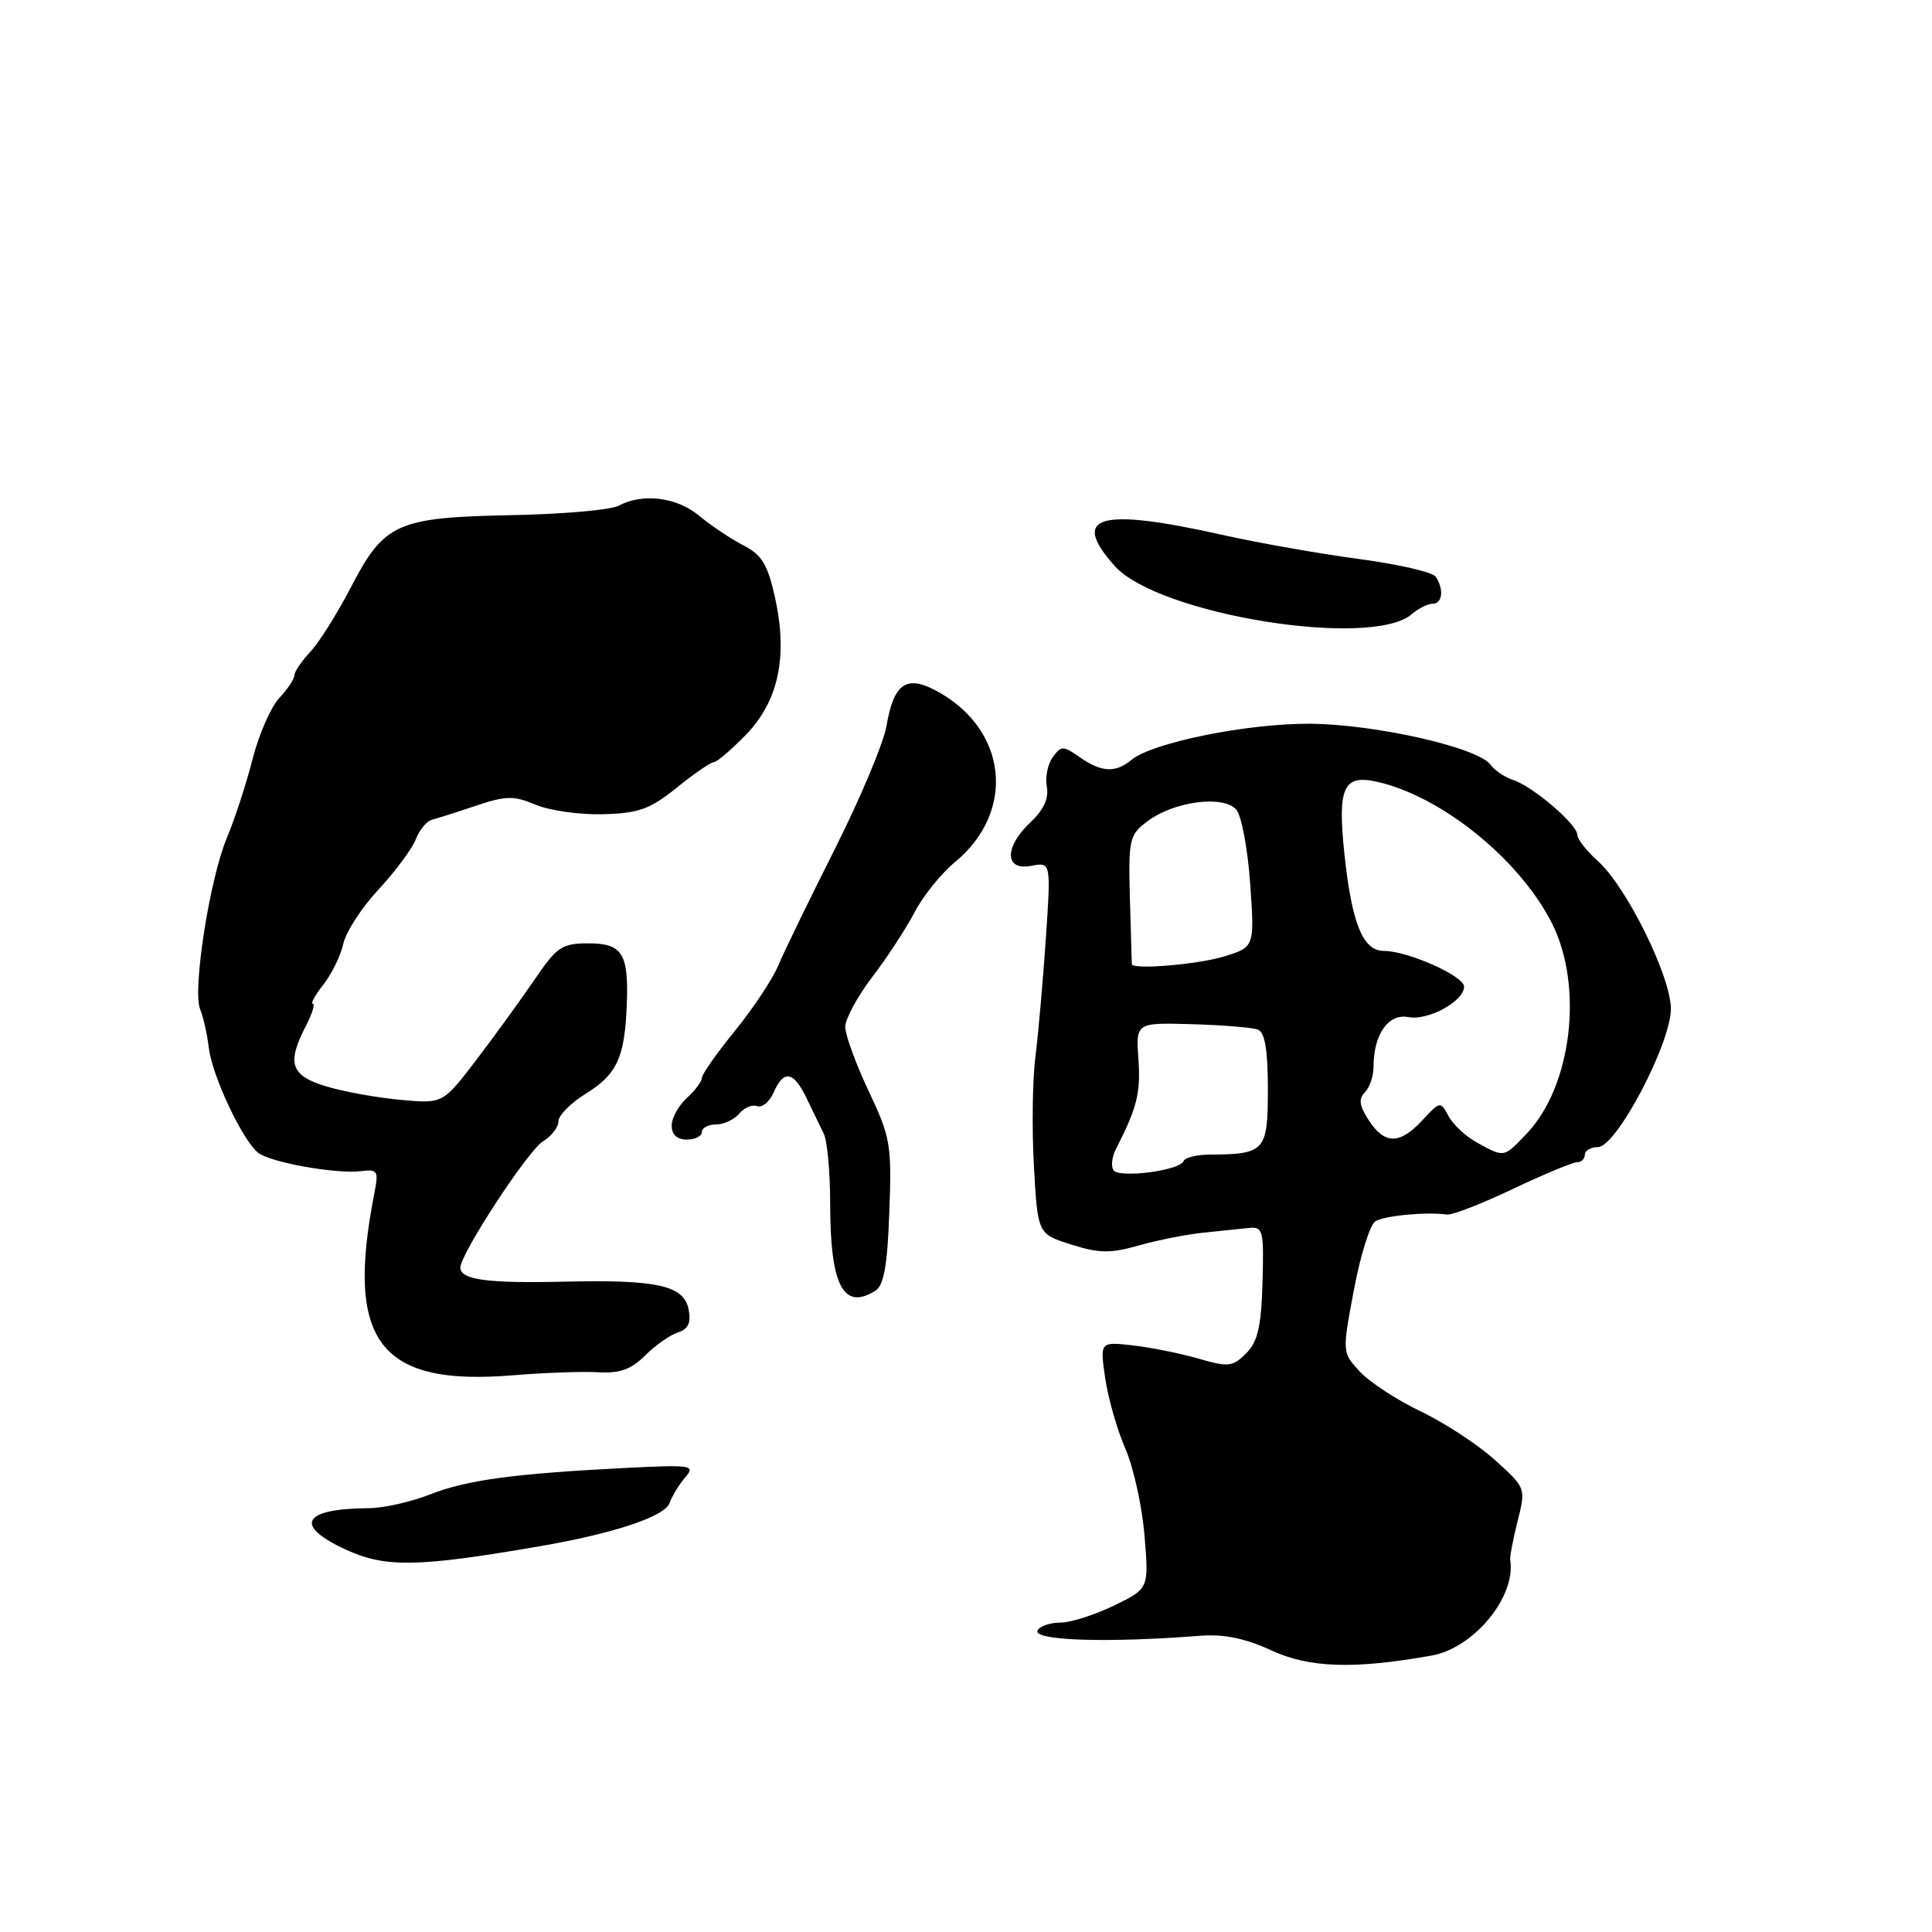 <?xml version="1.0" encoding="UTF-8" standalone="no"?>
<!DOCTYPE svg PUBLIC "-//W3C//DTD SVG 1.1//EN" "http://www.w3.org/Graphics/SVG/1.1/DTD/svg11.dtd" >
<svg xmlns="http://www.w3.org/2000/svg" xmlns:xlink="http://www.w3.org/1999/xlink" version="1.1" viewBox="0 0 256 256">
 <g >
 <path fill="currentColor"
d=" M 189.70 219.37 C 195.30 218.37 200.90 211.56 200.11 206.73 C 200.04 206.30 200.48 203.98 201.09 201.56 C 202.19 197.18 202.19 197.17 198.09 193.46 C 195.83 191.42 191.40 188.52 188.24 187.01 C 185.08 185.50 181.45 183.12 180.17 181.73 C 177.84 179.20 177.84 179.20 179.40 170.92 C 180.25 166.37 181.53 162.28 182.23 161.84 C 183.42 161.08 188.92 160.56 191.75 160.93 C 192.44 161.02 196.37 159.49 200.47 157.54 C 204.58 155.59 208.41 154.00 208.97 154.00 C 209.54 154.00 210.00 153.55 210.00 153.00 C 210.00 152.45 210.79 152.00 211.75 151.99 C 214.18 151.98 221.40 138.27 221.40 133.68 C 221.40 129.40 215.52 117.49 211.75 114.12 C 210.24 112.77 209.00 111.19 209.00 110.61 C 209.00 109.24 203.07 104.17 200.50 103.35 C 199.41 103.00 198.05 102.08 197.49 101.32 C 195.83 99.04 182.20 95.96 173.58 95.90 C 165.33 95.84 152.67 98.40 149.92 100.69 C 147.82 102.44 145.93 102.34 143.08 100.34 C 140.87 98.79 140.62 98.79 139.49 100.34 C 138.82 101.26 138.47 103.02 138.71 104.26 C 139.00 105.77 138.29 107.32 136.57 108.93 C 133.05 112.24 133.08 115.41 136.63 114.73 C 139.26 114.23 139.26 114.23 138.58 124.36 C 138.20 129.94 137.58 136.97 137.20 140.00 C 136.81 143.03 136.72 149.55 137.00 154.50 C 137.50 163.50 137.50 163.50 141.94 164.91 C 145.65 166.08 147.15 166.10 150.94 165.02 C 153.45 164.31 157.30 163.55 159.50 163.33 C 161.70 163.11 164.40 162.83 165.50 162.71 C 167.36 162.52 167.48 163.03 167.29 169.94 C 167.12 175.79 166.66 177.79 165.12 179.33 C 163.34 181.10 162.76 181.17 158.83 180.03 C 156.45 179.34 152.53 178.55 150.12 178.27 C 145.74 177.78 145.74 177.78 146.45 182.64 C 146.84 185.31 148.04 189.50 149.11 191.94 C 150.18 194.39 151.33 199.56 151.65 203.44 C 152.24 210.50 152.24 210.50 147.60 212.75 C 145.04 213.99 141.86 215.00 140.53 215.00 C 139.20 215.00 137.84 215.45 137.50 216.00 C 136.64 217.38 146.50 217.73 159.00 216.75 C 162.17 216.50 164.98 217.08 168.50 218.70 C 173.52 221.02 179.47 221.20 189.70 219.37 Z  M 71.50 204.89 C 81.28 203.21 88.09 200.95 88.72 199.16 C 89.04 198.25 89.97 196.72 90.79 195.77 C 92.18 194.15 91.71 194.07 82.89 194.51 C 68.12 195.26 61.85 196.10 56.95 198.03 C 54.45 199.01 50.85 199.82 48.95 199.84 C 40.10 199.89 38.83 202.09 45.78 205.31 C 51.05 207.75 55.29 207.68 71.50 204.89 Z  M 79.27 181.83 C 82.12 182.00 83.63 181.46 85.49 179.60 C 86.83 178.26 88.79 176.89 89.82 176.56 C 91.19 176.12 91.59 175.28 91.25 173.53 C 90.64 170.32 87.10 169.53 74.63 169.83 C 64.59 170.06 61.00 169.57 61.00 167.97 C 61.00 166.14 69.95 152.46 71.94 151.24 C 73.07 150.55 74.00 149.35 74.00 148.57 C 74.00 147.80 75.61 146.17 77.57 144.95 C 81.71 142.40 82.76 140.19 83.04 133.40 C 83.34 126.35 82.52 125.00 77.94 125.00 C 74.47 125.00 73.78 125.47 70.87 129.75 C 69.09 132.36 65.63 137.14 63.17 140.37 C 58.69 146.25 58.69 146.25 53.10 145.74 C 50.02 145.46 45.59 144.66 43.25 143.96 C 38.51 142.54 37.96 140.91 40.53 135.95 C 41.36 134.33 41.78 133.00 41.45 133.00 C 41.12 133.00 41.76 131.85 42.86 130.45 C 43.96 129.05 45.14 126.62 45.49 125.06 C 45.83 123.49 47.93 120.25 50.16 117.86 C 52.39 115.46 54.60 112.48 55.09 111.22 C 55.57 109.97 56.54 108.80 57.23 108.62 C 57.93 108.44 60.56 107.61 63.07 106.76 C 67.04 105.43 68.08 105.41 70.98 106.63 C 72.82 107.41 76.84 107.97 79.91 107.89 C 84.64 107.76 86.14 107.22 89.67 104.37 C 91.96 102.52 94.17 101.00 94.57 101.00 C 94.97 101.00 96.89 99.36 98.83 97.37 C 103.17 92.89 104.42 86.99 102.69 79.15 C 101.72 74.79 100.94 73.51 98.50 72.26 C 96.85 71.41 94.23 69.66 92.67 68.36 C 89.69 65.87 85.17 65.30 81.98 67.01 C 80.94 67.57 74.56 68.13 67.80 68.26 C 52.58 68.56 50.91 69.30 46.49 77.83 C 44.68 81.31 42.26 85.16 41.10 86.39 C 39.95 87.62 39.00 89.02 39.00 89.50 C 39.00 89.98 38.10 91.33 36.99 92.51 C 35.89 93.69 34.30 97.31 33.47 100.57 C 32.64 103.83 31.11 108.53 30.07 111.00 C 27.79 116.40 25.47 131.26 26.52 133.73 C 26.93 134.71 27.45 137.01 27.67 138.86 C 28.12 142.56 32.08 150.99 34.17 152.72 C 35.75 154.02 44.50 155.59 47.87 155.18 C 50.06 154.91 50.19 155.15 49.59 158.19 C 45.75 177.78 50.29 183.70 68.00 182.23 C 72.12 181.89 77.20 181.71 79.27 181.83 Z  M 116.00 171.02 C 117.12 170.32 117.59 167.65 117.84 160.59 C 118.17 151.69 118.00 150.68 115.09 144.55 C 113.39 140.94 112.00 137.13 112.00 136.07 C 112.00 135.02 113.60 132.05 115.56 129.48 C 117.53 126.91 120.05 123.05 121.18 120.89 C 122.30 118.73 124.72 115.73 126.54 114.23 C 134.78 107.43 133.46 96.39 123.81 91.40 C 120.03 89.45 118.40 90.68 117.47 96.18 C 117.09 98.41 114.02 105.74 110.64 112.46 C 107.26 119.17 103.87 126.16 103.10 127.98 C 102.34 129.79 99.75 133.69 97.35 136.63 C 94.96 139.57 93.00 142.36 93.00 142.83 C 93.00 143.30 92.10 144.50 91.00 145.50 C 89.90 146.50 89.00 148.14 89.00 149.15 C 89.00 150.33 89.72 151.00 91.00 151.00 C 92.10 151.00 93.00 150.55 93.00 150.00 C 93.00 149.45 93.84 149.00 94.88 149.00 C 95.91 149.00 97.29 148.35 97.95 147.56 C 98.61 146.77 99.68 146.32 100.33 146.57 C 100.98 146.82 101.96 146.01 102.51 144.76 C 103.85 141.70 105.14 141.92 106.87 145.50 C 107.67 147.15 108.70 149.28 109.16 150.24 C 109.62 151.19 110.00 155.32 110.00 159.42 C 110.00 170.34 111.74 173.71 116.00 171.02 Z  M 187.08 81.37 C 187.95 80.62 189.18 80.00 189.83 80.00 C 191.14 80.00 191.36 78.07 190.23 76.41 C 189.83 75.81 185.22 74.75 180.00 74.06 C 174.78 73.36 166.68 71.93 162.00 70.88 C 145.62 67.21 141.74 68.32 147.71 75.00 C 153.45 81.43 181.75 86.01 187.08 81.37 Z  M 147.53 155.04 C 147.20 154.51 147.34 153.28 147.85 152.29 C 150.66 146.80 151.16 144.82 150.85 140.39 C 150.50 135.50 150.50 135.50 157.93 135.71 C 162.02 135.83 165.96 136.15 166.68 136.43 C 167.61 136.79 168.00 139.14 168.00 144.35 C 168.00 152.52 167.62 152.95 160.33 152.99 C 158.59 152.99 157.02 153.38 156.83 153.85 C 156.33 155.12 148.22 156.16 147.53 155.04 Z  M 195.78 151.44 C 194.28 150.63 192.56 149.04 191.95 147.91 C 190.87 145.89 190.83 145.90 188.48 148.43 C 185.47 151.68 183.49 151.68 181.37 148.45 C 180.12 146.53 179.99 145.61 180.85 144.75 C 181.48 144.12 182.00 142.59 182.00 141.35 C 182.00 137.08 183.96 134.27 186.59 134.77 C 189.23 135.28 194.00 132.67 194.00 130.73 C 193.99 129.32 186.52 126.00 183.36 126.00 C 180.60 126.00 179.13 122.40 178.15 113.23 C 177.21 104.42 177.99 102.62 182.33 103.56 C 190.85 105.40 201.23 113.73 205.58 122.22 C 209.88 130.60 208.30 143.94 202.27 150.24 C 199.23 153.42 199.37 153.39 195.78 151.44 Z  M 149.97 127.75 C 149.96 127.61 149.85 123.73 149.72 119.11 C 149.51 111.13 149.63 110.63 152.09 108.79 C 155.61 106.16 162.19 105.32 163.83 107.30 C 164.52 108.13 165.34 112.56 165.66 117.15 C 166.24 125.50 166.24 125.50 162.14 126.75 C 158.64 127.81 150.05 128.52 149.97 127.75 Z "/>
</g>
</svg>